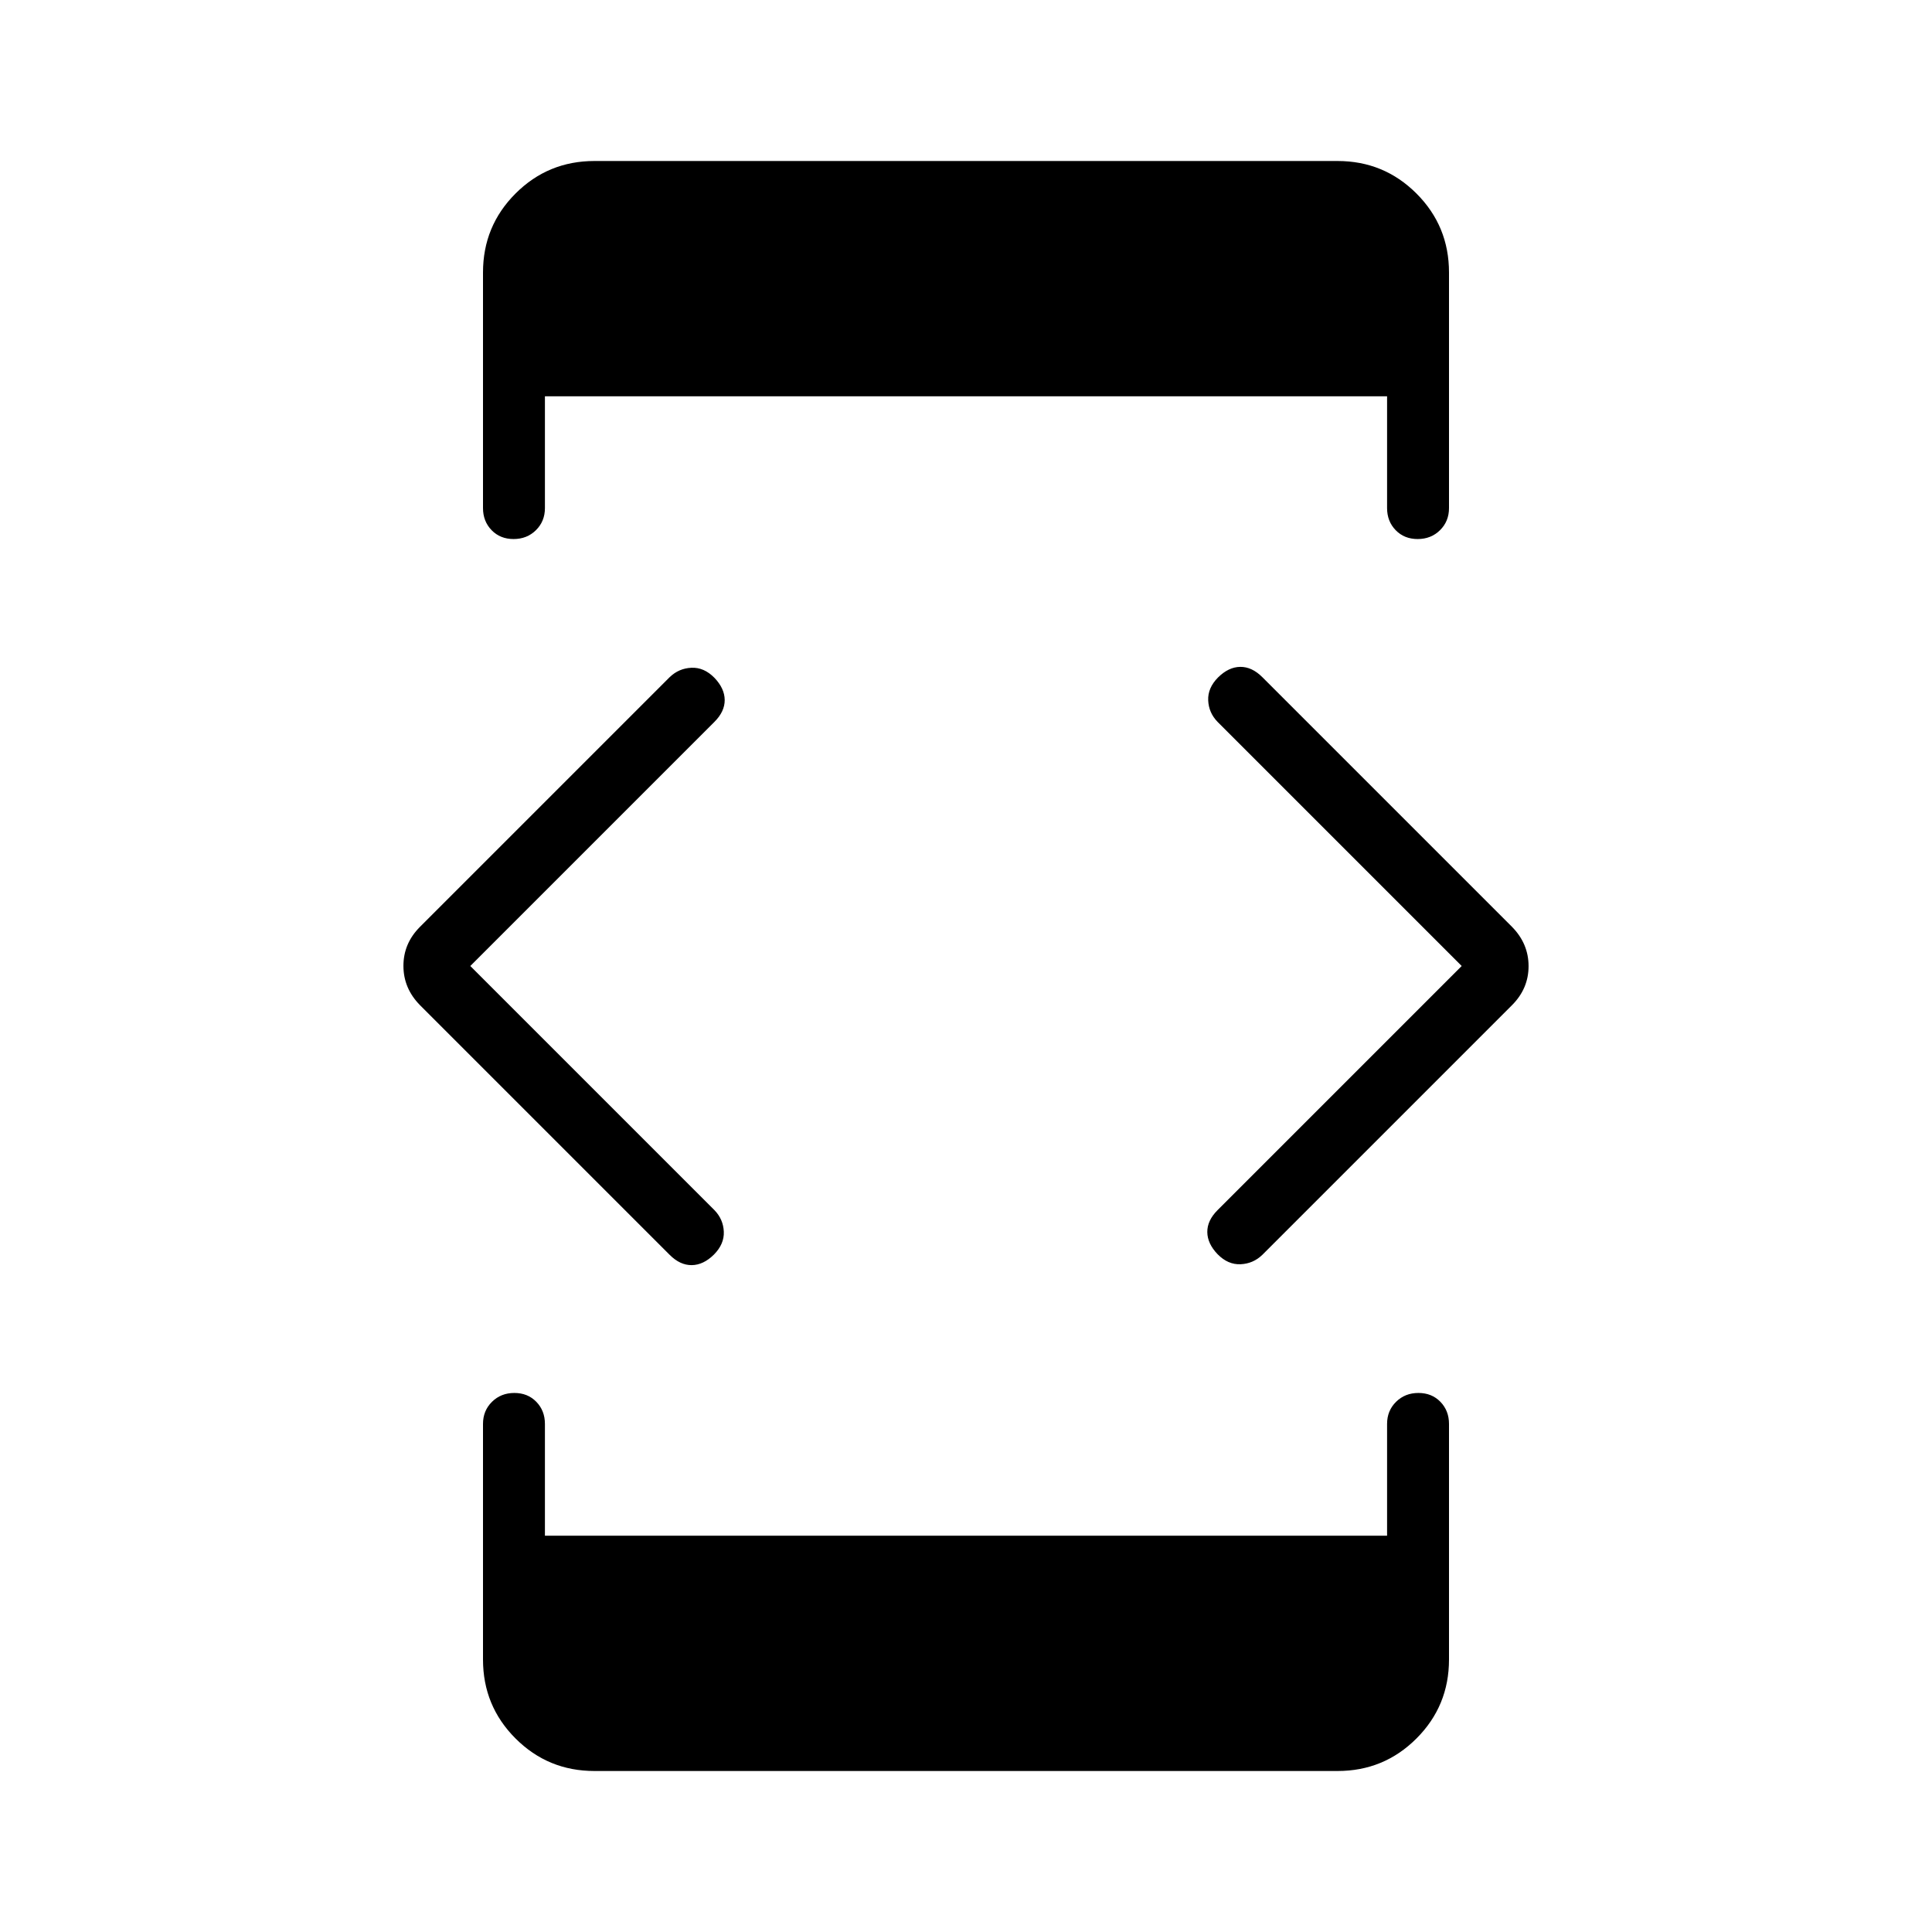 <svg xmlns="http://www.w3.org/2000/svg" width="48" height="48" viewBox="0 -960 960 960"><path d="M233.692-480 355-358.692q4.385 4.524 4.654 10.685.269 6.161-4.876 11.373-5.264 5.213-11.06 5.269-5.795.057-10.949-5.096L208.692-460.538q-8.231-8.371-8.231-19.532t8.231-19.392l124.077-124.077q4.554-4.384 10.816-4.653 6.261-.27 11.415 4.994 5.045 5.264 5.099 11 .055 5.736-5.099 10.89L233.692-480Zm61.692 400q-23.057 0-39.221-16.163Q240-112.327 240-135.384v-117.077q0-6.577 4.458-10.981t11.115-4.404q6.658 0 10.927 4.404 4.269 4.404 4.269 10.981v55.538h418.462v-55.538q0-6.577 4.458-10.981t11.115-4.404q6.658 0 10.927 4.404Q720-259.038 720-252.461v117.077q0 23.057-16.163 39.22Q687.673-80 664.616-80H295.384Zm0-800h369.232q23.057 0 39.221 16.163Q720-847.673 720-824.616v117.077q0 6.577-4.458 10.981t-11.115 4.404q-6.658 0-10.927-4.404-4.269-4.404-4.269-10.981v-55.538H270.769v55.538q0 6.577-4.458 10.981t-11.115 4.404q-6.658 0-10.927-4.404Q240-700.962 240-707.539v-117.077q0-23.057 16.163-39.221Q272.327-880 295.384-880Zm430.924 400L605-601.308q-4.385-4.524-4.654-10.685-.269-6.161 4.876-11.373 5.264-5.213 11.06-5.269 5.795-.057 10.949 5.096l124.077 124.077q8.231 8.371 8.231 19.532t-8.231 19.392L627.231-336.461q-4.554 4.384-10.816 4.653-6.261.27-11.415-4.994-5.045-5.264-5.099-11-.055-5.736 5.099-10.89L726.308-480Z"/></svg>